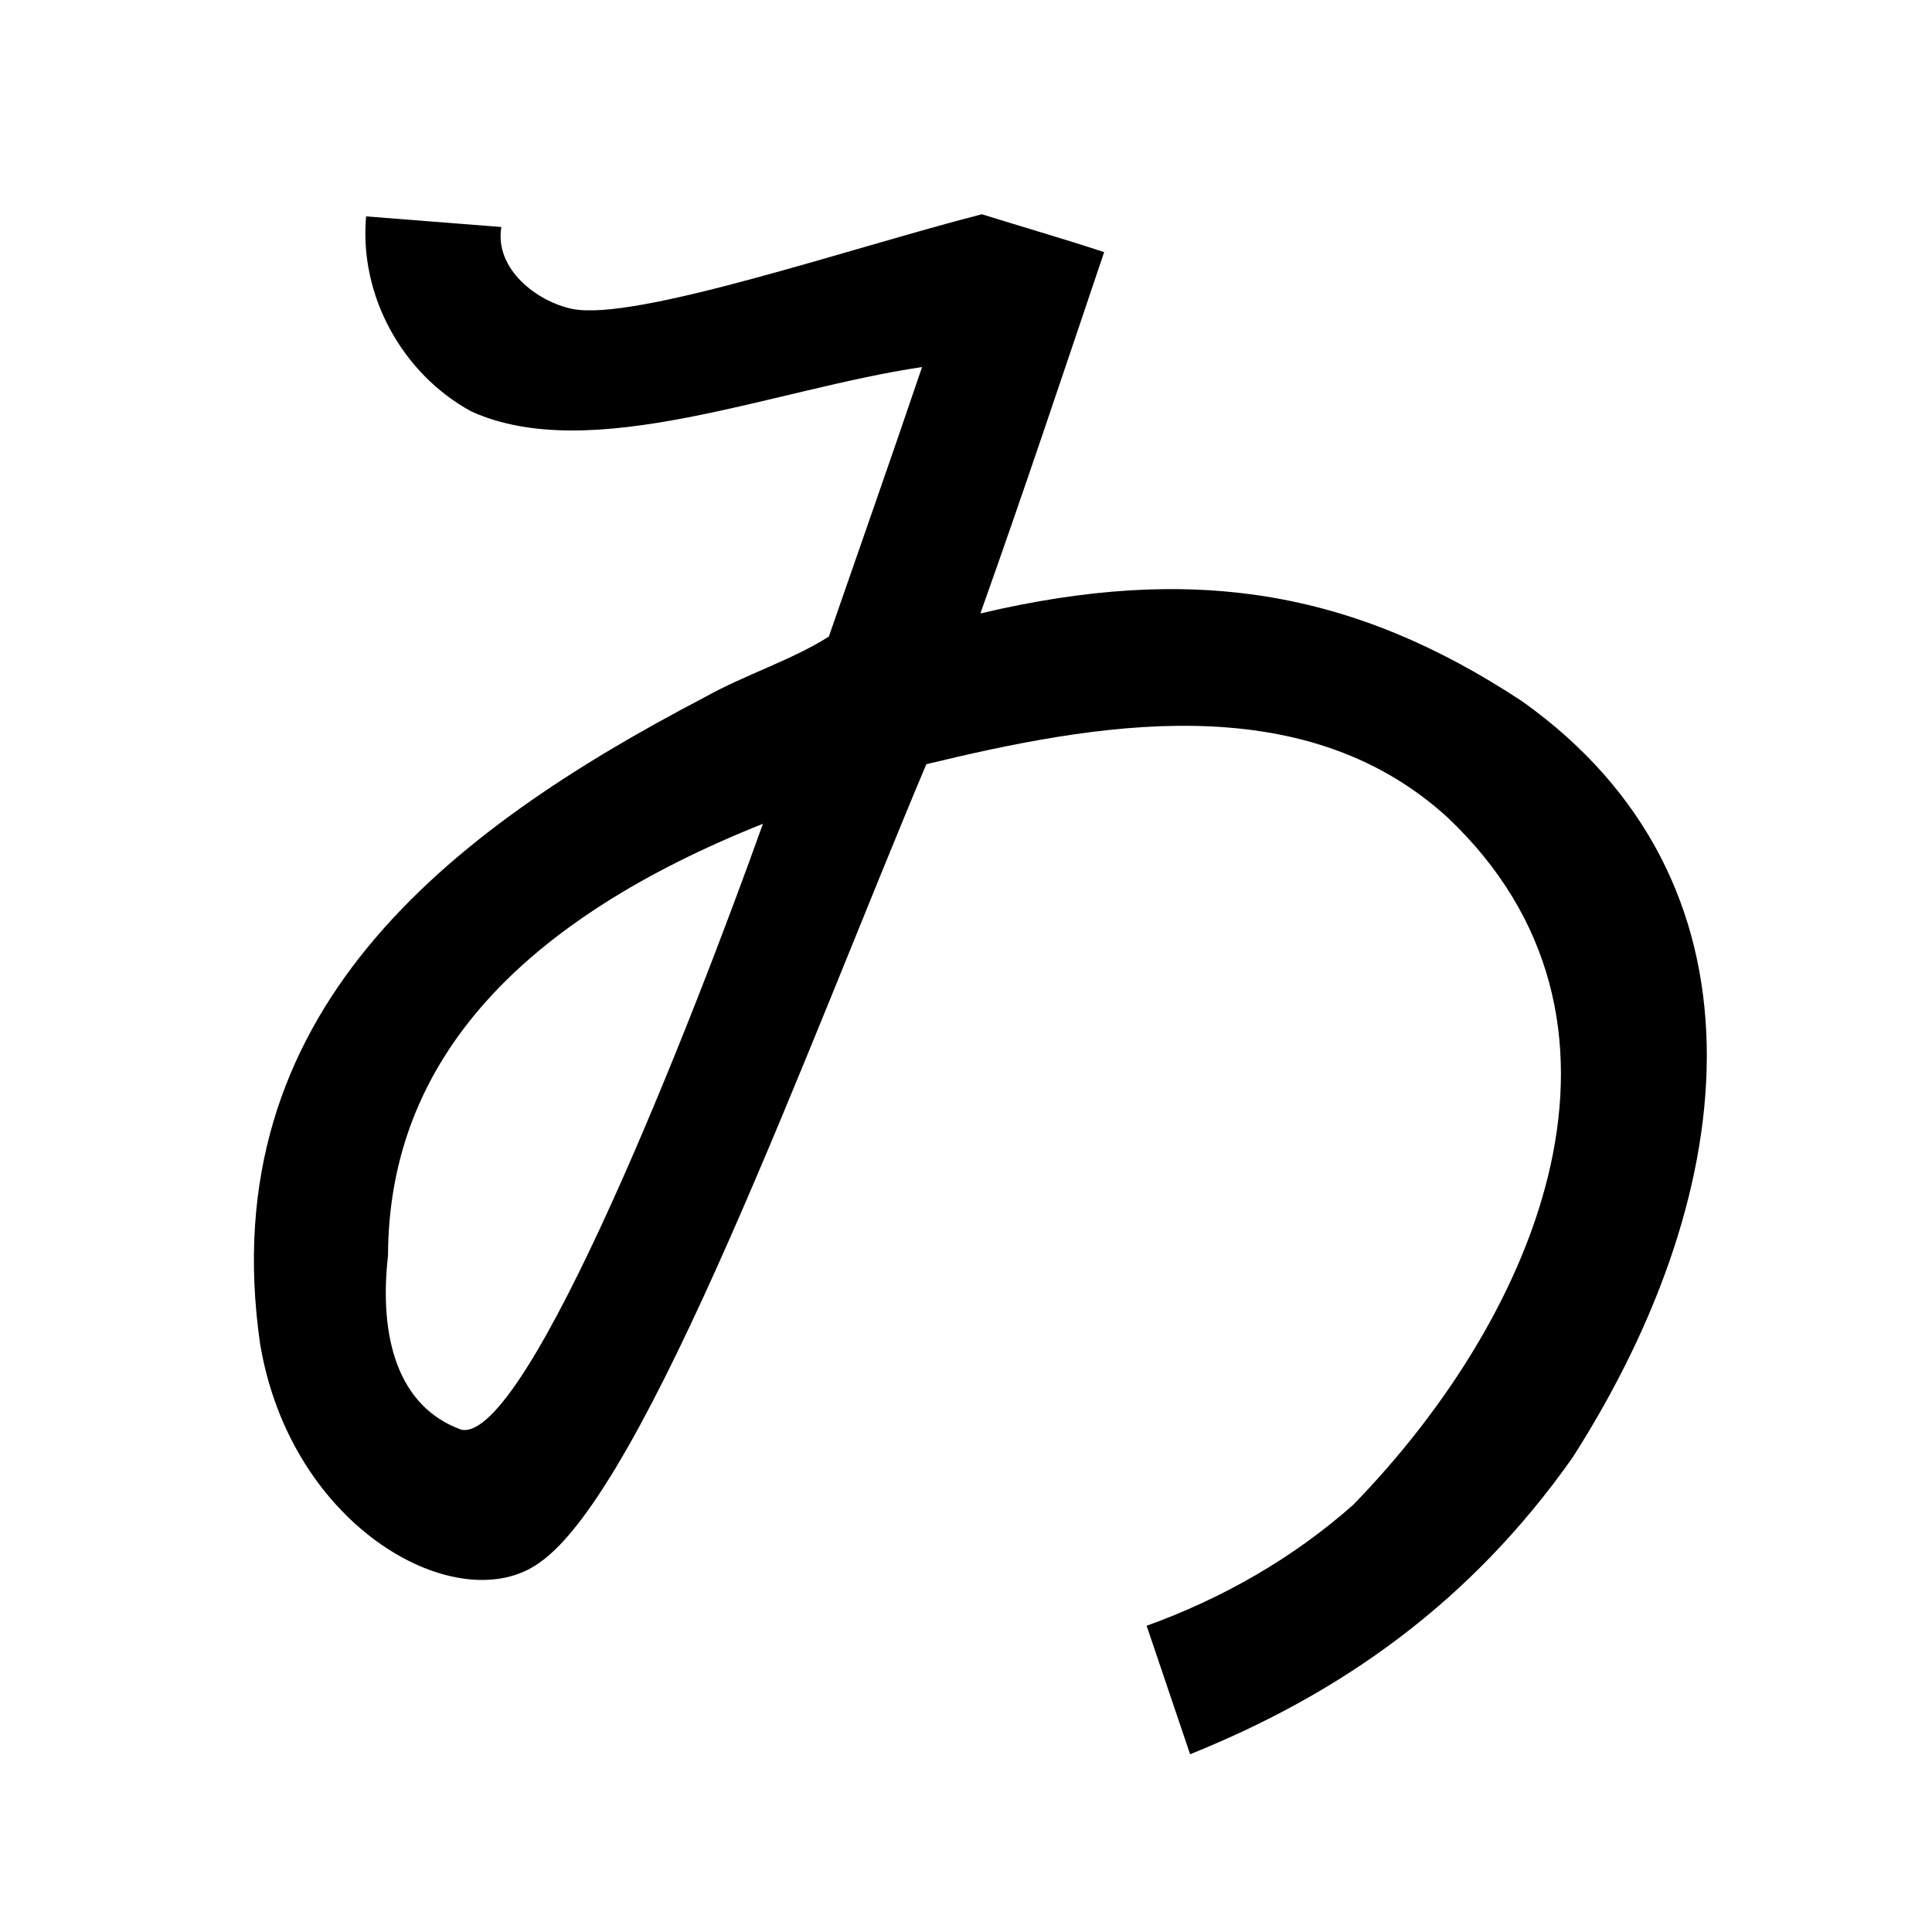 <?xml version="1.0" encoding="UTF-8" standalone="no"?>
<svg
   xmlns:dc="http://purl.org/dc/elements/1.1/"
   xmlns:cc="http://creativecommons.org/ns#"
   xmlns:rdf="http://www.w3.org/1999/02/22-rdf-syntax-ns#"
   xmlns:svg="http://www.w3.org/2000/svg"
   xmlns="http://www.w3.org/2000/svg"
   xmlns:sodipodi="http://sodipodi.sourceforge.net/DTD/sodipodi-0.dtd"
   xmlns:inkscape="http://www.inkscape.org/namespaces/inkscape"
   inkscape:version="1.0 (4035a4fb49, 2020-05-01)"
   sodipodi:docname="u1b0cd.svg"
   id="svg6"
   height="200"
   width="200"
   viewBox="0 0 200 200"
   version="1.1">
  <defs
     id="defs10" />
  <sodipodi:namedview
     inkscape:current-layer="svg6"
     inkscape:window-maximized="1"
     inkscape:window-y="28"
     inkscape:window-x="0"
     inkscape:cy="93.196609"
     inkscape:cx="76.932346"
     inkscape:zoom="2.815"
     showgrid="false"
     id="namedview8"
     inkscape:window-height="846"
     inkscape:window-width="1440"
     inkscape:pageshadow="2"
     inkscape:pageopacity="0"
     guidetolerance="10"
     gridtolerance="10"
     objecttolerance="10"
     borderopacity="1"
     bordercolor="#666666"
     pagecolor="#ffffff" />
  <g
     id="g4"
     fill="black">
    <path
       sodipodi:nodetypes="cccccccccccccccccccccccc"
       d="m 114.3,26.1 c -4.216,12.487 -8.383,24.991 -12.812,37.404 21.825,-5.154 38.463,-2.534 56.114,9.114 25.909,18.452 23.217,50.037 5.21,78.24 -10.593,15.035 -23.987,24.456 -39.613,30.741 -1.5,-4.433 -3,-8.867 -4.5,-13.3 7.832,-2.827 15.139,-6.982 21.38,-12.516 19.317,-19.851 31.971,-50.263 9.69,-71.237 C 134.698,70.883 113.157,74.948 95.893,79.111 83.642,108.199 66.875,154.216 55.8,161.8 47.514,167.713 30.106,158.332 26.918,139.068 22.008,104.783 46.386,86.073 72.912,72.197 77.046,69.873 81.947,68.346 85.8,65.9 89.019,56.6 92.297,47.32 95.451,37.997 80.002,40.277 61.211,48.201 48.804,42.599 41.623,38.698 37.165,30.564 37.9,22.4 l 14,1.1 c -0.724,4.329 3.641,7.701 7.337,8.478 6.553,1.322 28.611,-6.254 42.402,-9.798 3.721,1.165 8.504,2.546 12.661,3.921 z M 47.748,147.999 c 6.823,1.475 24.079,-42.673 31.229,-62.722 -24.827,9.912 -38.744,24.336 -38.81,44.688 -0.963,8.514 1.028,15.669 7.581,18.033 z"
       id="path2" />
  </g>
</svg>
